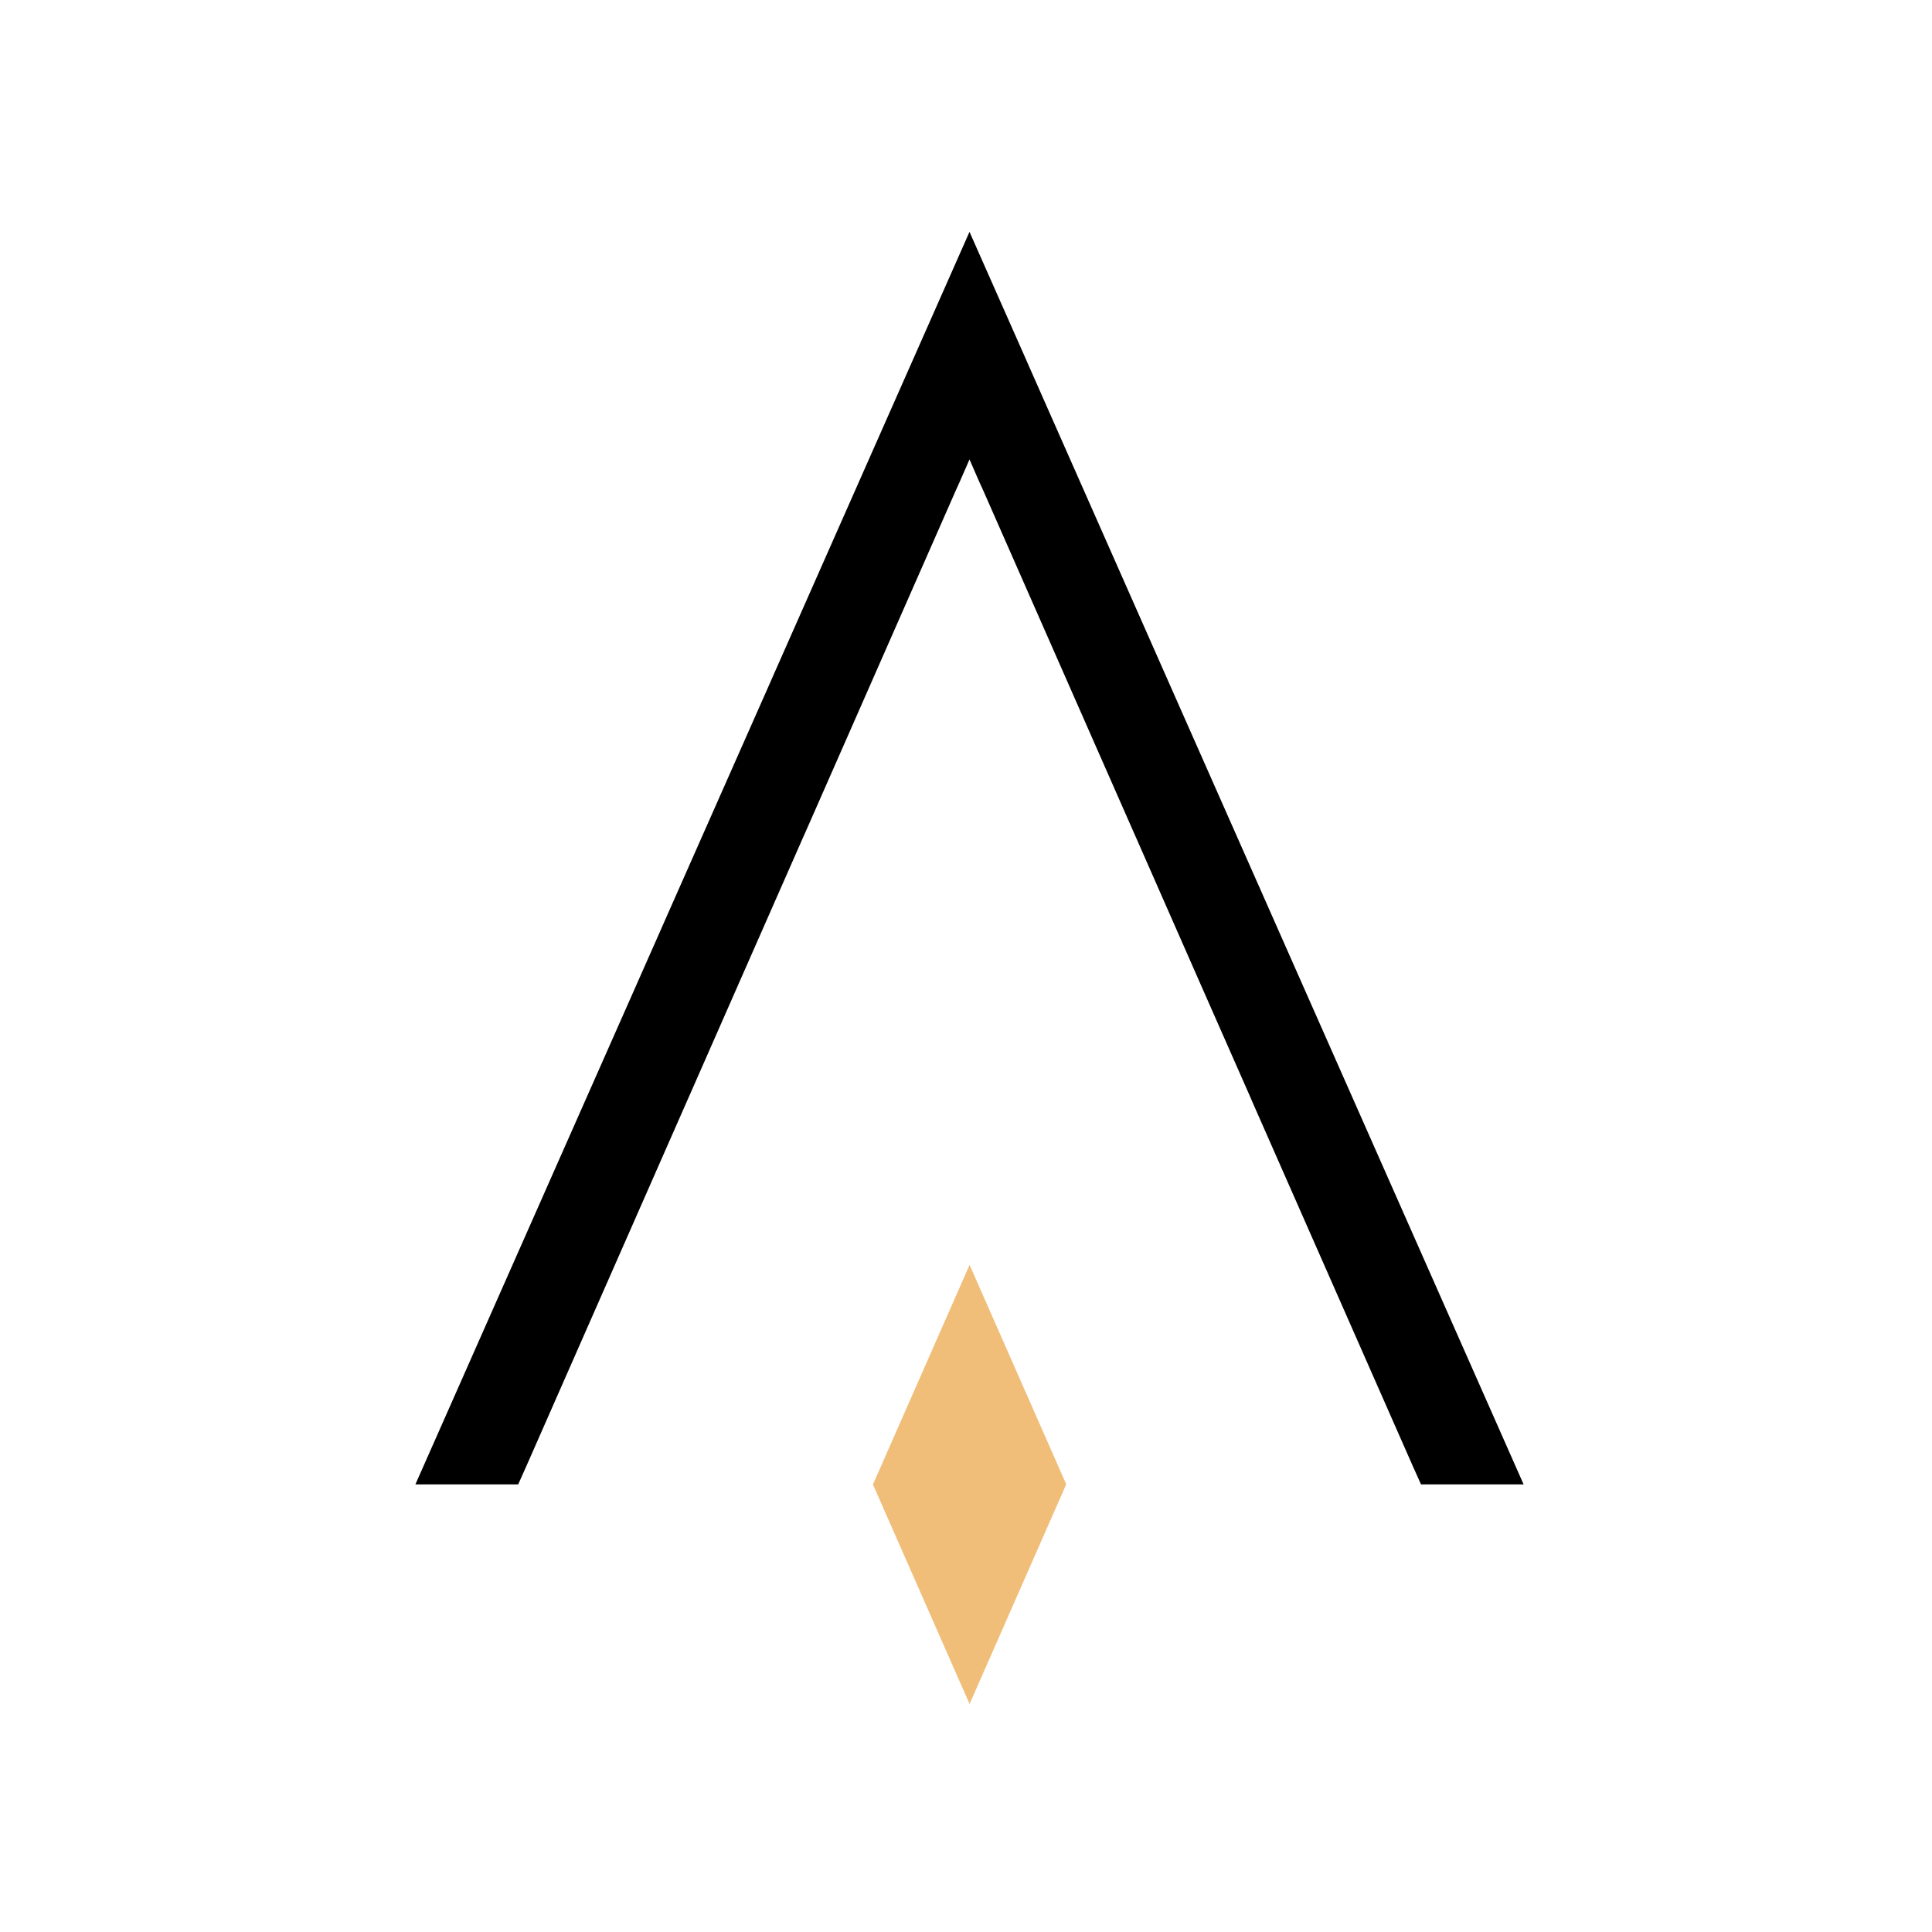 <svg width="48" height="48" viewBox="0 0 48 48" fill="none" xmlns="http://www.w3.org/2000/svg">
<path d="M24.087 5.76L25.46 8.86L25.581 9.136L25.675 9.348L29.02 16.913L29.114 17.126L31.654 22.867L31.768 23.125L37.854 36.88H35.305L35.106 36.437L31.139 27.432L31.04 27.203L29.795 24.379L28.236 20.835L28.135 20.607L24.432 12.195L24.329 11.969L24.087 11.414L23.85 11.956L23.733 12.216L20.051 20.584L19.957 20.795L18.377 24.383L17.139 27.197L17.047 27.405L13.073 36.435L12.874 36.88H10.32L16.332 23.293L16.59 22.708L19.025 17.206L19.244 16.709L22.488 9.375L22.687 8.925L22.703 8.889L24.087 5.76Z" fill="black"/>
<path d="M24.089 31.426L26.491 36.878L26.488 36.882L24.089 42.335L21.688 36.882L24.089 31.426Z" fill="#F0BE78"/>
</svg>
